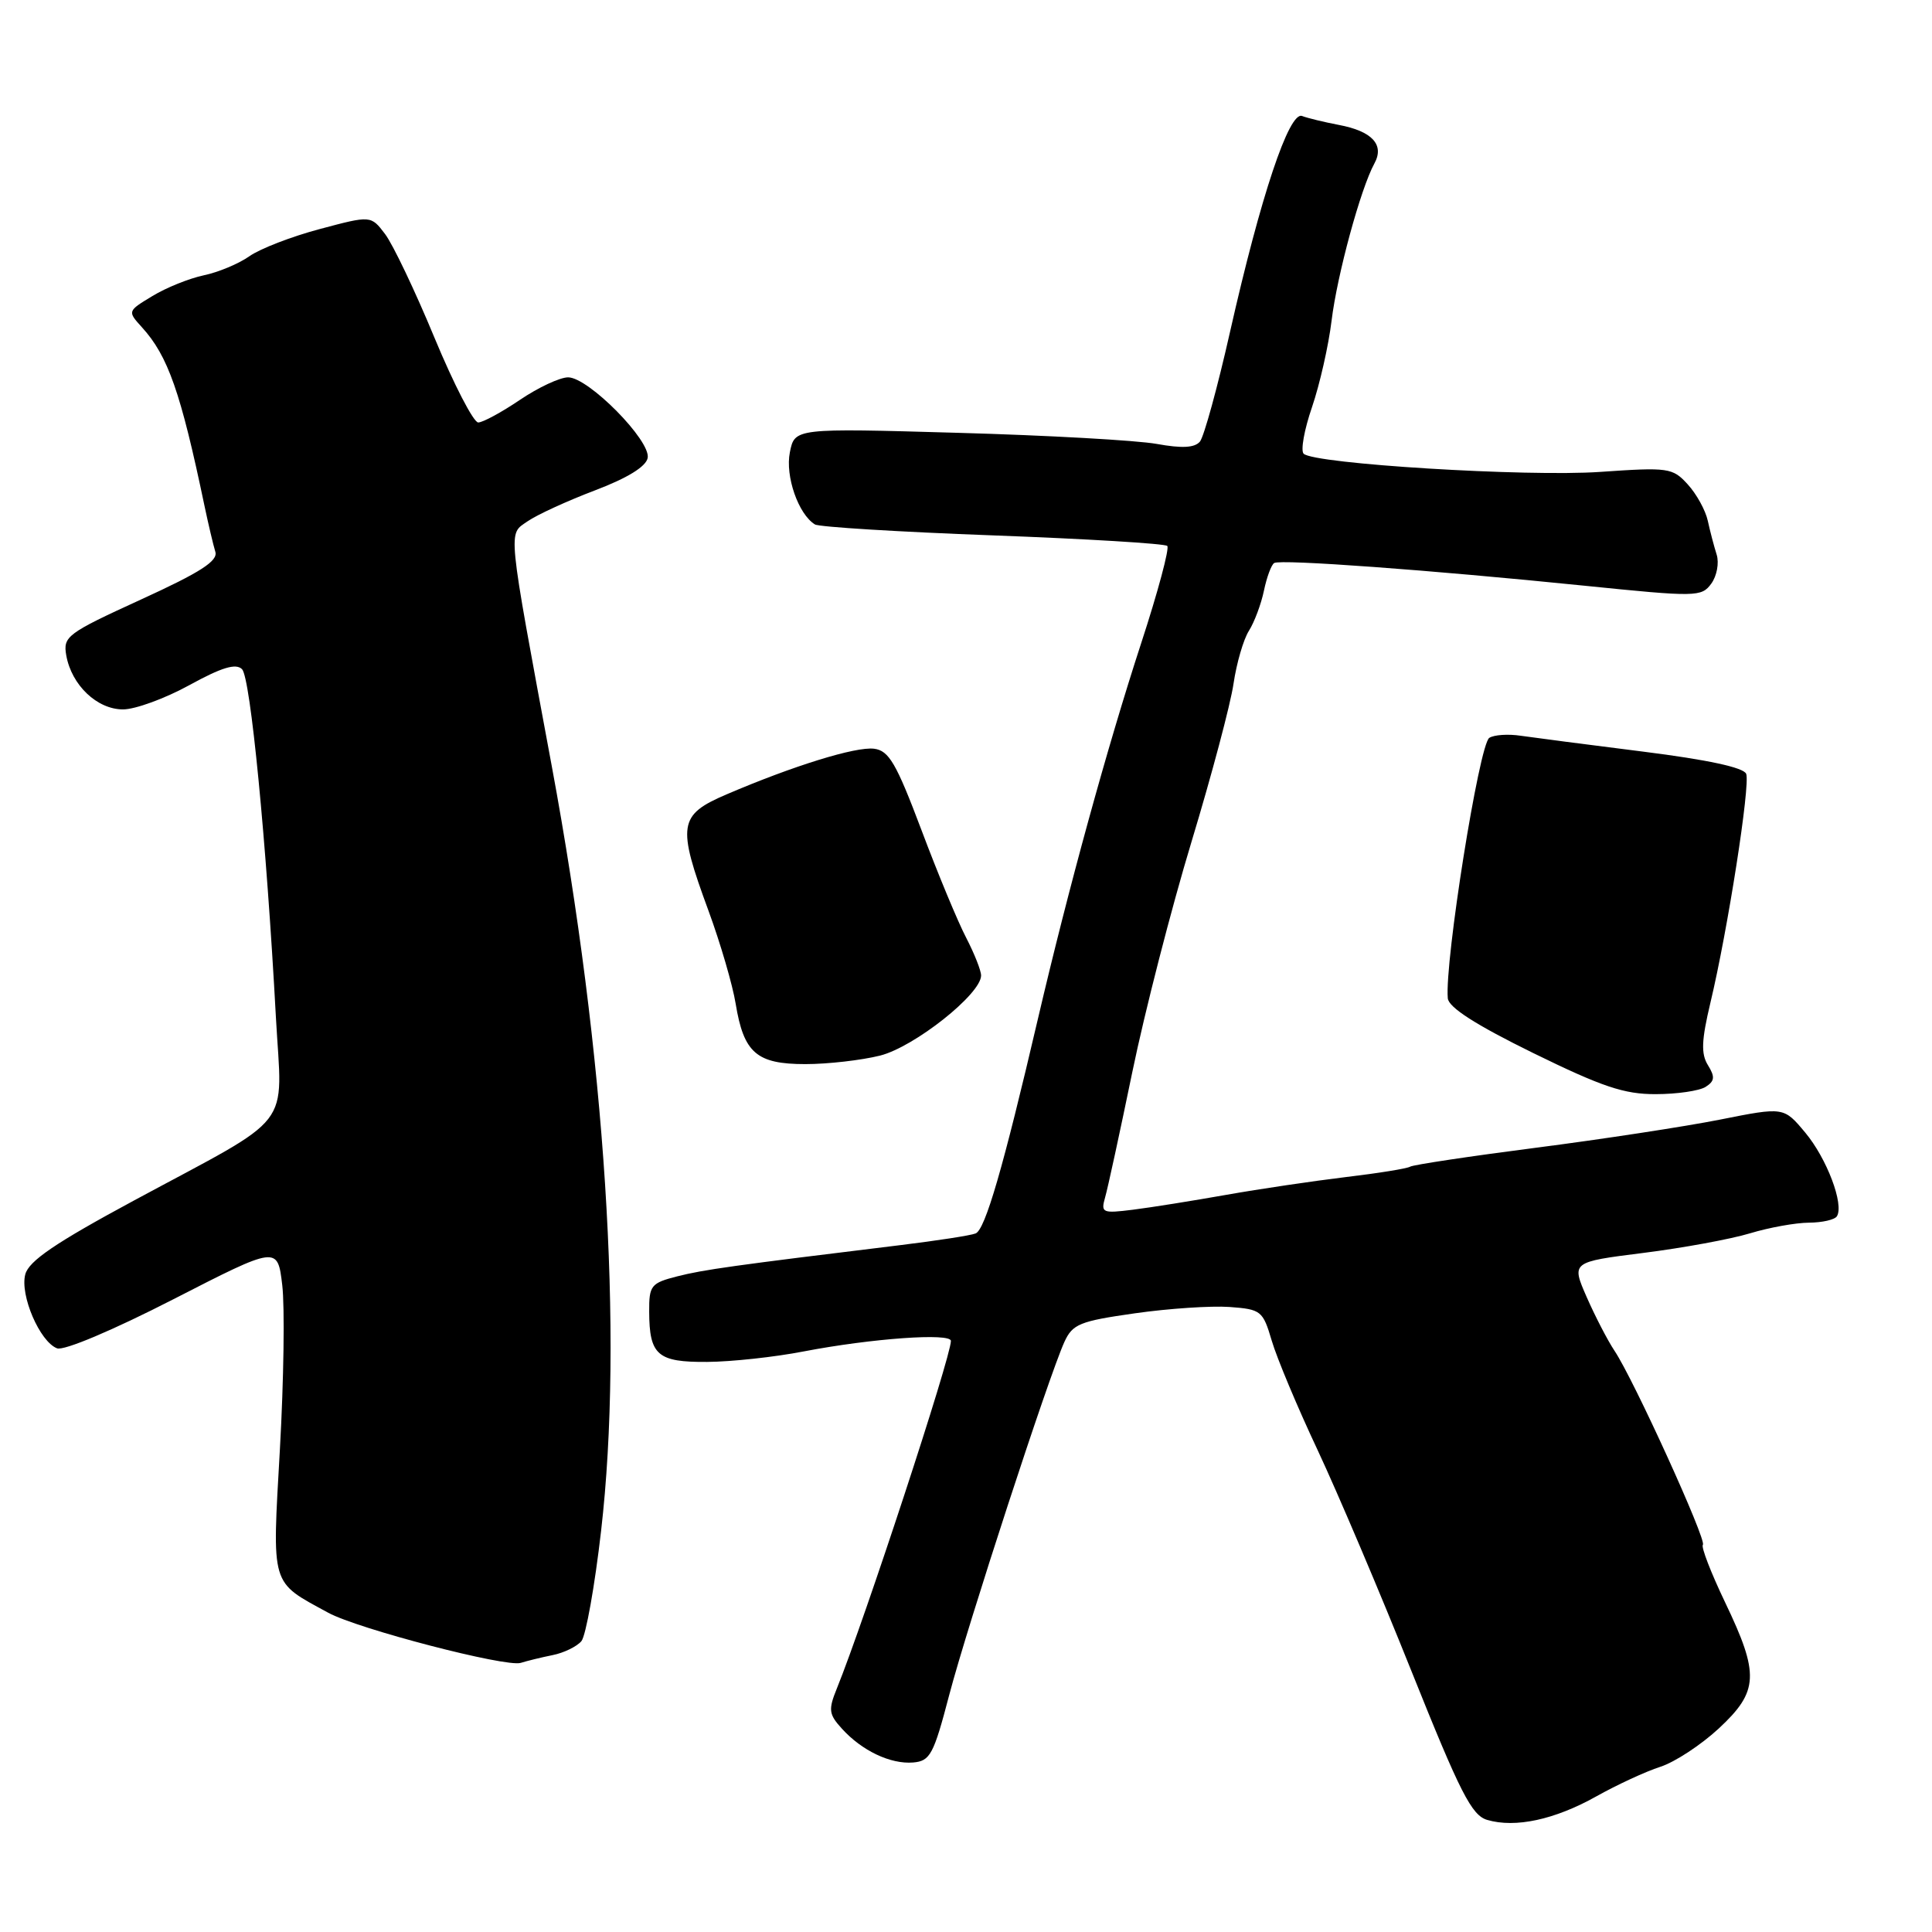 <?xml version="1.0" encoding="UTF-8" standalone="no"?>
<!DOCTYPE svg PUBLIC "-//W3C//DTD SVG 1.1//EN" "http://www.w3.org/Graphics/SVG/1.1/DTD/svg11.dtd" >
<svg xmlns="http://www.w3.org/2000/svg" xmlns:xlink="http://www.w3.org/1999/xlink" version="1.1" viewBox="0 0 256 256">
 <g >
 <path fill="currentColor"
d=" M 211.50 238.04 C 214.25 236.50 218.07 234.73 220.00 234.11 C 221.93 233.49 225.41 231.20 227.75 229.03 C 233.04 224.11 233.16 221.86 228.58 212.31 C 226.70 208.38 225.38 204.96 225.64 204.69 C 226.19 204.14 216.47 182.78 213.94 179.00 C 213.02 177.62 211.36 174.41 210.24 171.86 C 208.21 167.22 208.21 167.22 217.74 166.02 C 222.99 165.36 229.35 164.19 231.89 163.42 C 234.43 162.65 237.94 162.02 239.69 162.01 C 241.45 162.00 243.12 161.62 243.40 161.16 C 244.37 159.59 242.06 153.49 239.20 150.07 C 236.36 146.67 236.36 146.67 227.93 148.35 C 223.29 149.27 212.32 150.95 203.54 152.08 C 194.77 153.21 187.26 154.34 186.85 154.59 C 186.45 154.84 182.61 155.46 178.31 155.97 C 174.02 156.49 166.90 157.54 162.50 158.32 C 158.10 159.10 152.54 159.99 150.15 160.29 C 146.07 160.80 145.85 160.71 146.43 158.67 C 146.78 157.48 148.40 149.99 150.04 142.04 C 151.68 134.08 155.21 120.35 157.88 111.54 C 160.55 102.72 163.06 93.29 163.45 90.58 C 163.85 87.88 164.76 84.73 165.49 83.58 C 166.21 82.44 167.11 80.04 167.48 78.26 C 167.85 76.48 168.46 74.83 168.84 74.60 C 169.69 74.08 189.41 75.52 209.95 77.61 C 224.79 79.12 225.45 79.11 226.75 77.34 C 227.49 76.33 227.81 74.60 227.47 73.50 C 227.12 72.40 226.59 70.38 226.29 69.00 C 225.99 67.62 224.80 65.46 223.64 64.19 C 221.63 61.98 221.10 61.90 212.02 62.53 C 202.30 63.20 174.12 61.47 172.74 60.12 C 172.32 59.71 172.82 56.93 173.85 53.94 C 174.87 50.95 176.04 45.80 176.44 42.50 C 177.18 36.41 180.29 25.00 182.11 21.67 C 183.48 19.18 181.82 17.38 177.39 16.55 C 175.45 16.18 173.26 15.65 172.53 15.37 C 170.82 14.72 167.05 25.98 163.00 43.91 C 161.34 51.29 159.53 57.86 159.00 58.51 C 158.30 59.34 156.63 59.43 153.26 58.82 C 150.64 58.35 138.78 57.68 126.90 57.35 C 105.30 56.73 105.30 56.73 104.66 59.94 C 104.03 63.09 105.78 68.13 107.98 69.49 C 108.53 69.83 119.13 70.48 131.54 70.94 C 143.95 71.40 154.36 72.03 154.67 72.34 C 154.98 72.65 153.43 78.44 151.22 85.20 C 146.71 99.01 141.54 117.84 137.53 135.00 C 132.92 154.76 130.54 162.95 129.27 163.44 C 128.60 163.71 124.10 164.40 119.27 164.99 C 97.06 167.70 93.26 168.23 89.75 169.12 C 86.26 170.01 86.00 170.33 86.02 173.79 C 86.04 179.57 87.12 180.51 93.71 180.46 C 96.90 180.44 102.65 179.82 106.50 179.07 C 115.52 177.34 126.00 176.59 126.00 177.68 C 126.00 179.81 114.56 214.66 110.90 223.70 C 109.74 226.55 109.81 227.14 111.55 229.05 C 114.20 231.98 117.99 233.78 120.99 233.54 C 123.25 233.35 123.71 232.50 125.78 224.58 C 128.20 215.37 138.96 182.39 141.03 177.83 C 142.12 175.44 143.06 175.06 150.38 174.02 C 154.86 173.38 160.49 173.01 162.91 173.18 C 167.10 173.49 167.34 173.68 168.51 177.64 C 169.18 179.92 171.91 186.45 174.59 192.14 C 177.26 197.84 182.87 211.04 187.04 221.47 C 193.48 237.55 195.00 240.55 197.07 241.15 C 200.80 242.24 205.99 241.12 211.50 238.04 Z  M 73.23 219.31 C 74.73 219.01 76.44 218.17 77.04 217.46 C 77.63 216.74 78.81 210.16 79.65 202.83 C 82.63 176.95 80.24 139.93 73.11 101.50 C 67.15 69.38 67.30 70.89 69.90 69.08 C 71.15 68.21 75.17 66.37 78.83 64.98 C 83.13 63.35 85.60 61.83 85.82 60.68 C 86.26 58.40 77.97 50.00 75.28 50.00 C 74.19 50.00 71.32 51.34 68.90 52.98 C 66.48 54.62 63.99 55.97 63.37 55.98 C 62.75 55.99 60.14 50.94 57.57 44.75 C 55.01 38.56 52.06 32.38 51.03 31.02 C 49.15 28.54 49.15 28.54 42.37 30.35 C 38.64 31.34 34.45 32.96 33.05 33.95 C 31.65 34.94 28.93 36.08 27.00 36.48 C 25.07 36.89 22.01 38.12 20.19 39.23 C 16.88 41.23 16.88 41.24 18.81 43.37 C 22.26 47.16 23.95 51.98 27.09 67.00 C 27.61 69.47 28.26 72.22 28.53 73.10 C 28.92 74.32 26.60 75.82 18.68 79.44 C 8.87 83.93 8.34 84.33 8.78 86.84 C 9.48 90.78 12.86 94.00 16.30 94.00 C 17.92 94.00 21.88 92.55 25.10 90.78 C 29.38 88.43 31.26 87.86 32.07 88.67 C 33.19 89.79 35.29 111.36 36.56 134.81 C 37.39 149.93 39.31 147.45 17.74 159.08 C 7.35 164.68 3.82 167.08 3.35 168.86 C 2.62 171.61 5.27 177.78 7.56 178.66 C 8.46 179.01 14.95 176.27 22.95 172.17 C 36.78 165.08 36.78 165.08 37.40 170.29 C 37.74 173.16 37.60 182.93 37.09 192.00 C 36.05 210.41 35.78 209.49 43.50 213.70 C 47.43 215.84 67.07 220.95 69.00 220.34 C 69.83 220.08 71.73 219.61 73.23 219.31 Z  M 226.00 144.02 C 227.21 143.25 227.27 142.69 226.31 141.14 C 225.38 139.64 225.45 137.86 226.64 132.86 C 228.93 123.29 231.94 104.01 231.38 102.54 C 231.05 101.70 226.28 100.67 217.69 99.59 C 210.44 98.68 203.15 97.73 201.50 97.49 C 199.85 97.24 197.98 97.36 197.34 97.77 C 196.00 98.62 191.41 127.42 191.84 132.28 C 191.95 133.49 195.55 135.80 203.15 139.53 C 212.27 144.00 215.22 145.00 219.40 144.98 C 222.20 144.98 225.18 144.54 226.00 144.02 Z  M 116.62 139.87 C 121.16 138.72 130.00 131.72 130.00 129.26 C 130.00 128.60 129.11 126.36 128.03 124.27 C 126.94 122.19 124.27 115.77 122.10 109.99 C 118.76 101.13 117.79 99.46 115.82 99.21 C 113.39 98.91 105.14 101.46 96.27 105.26 C 89.90 107.99 89.69 109.31 93.88 120.68 C 95.46 124.98 97.08 130.53 97.48 133.00 C 98.55 139.52 100.25 141.00 106.71 141.00 C 109.68 141.00 114.14 140.49 116.62 139.87 Z "/>
</g>
</svg>